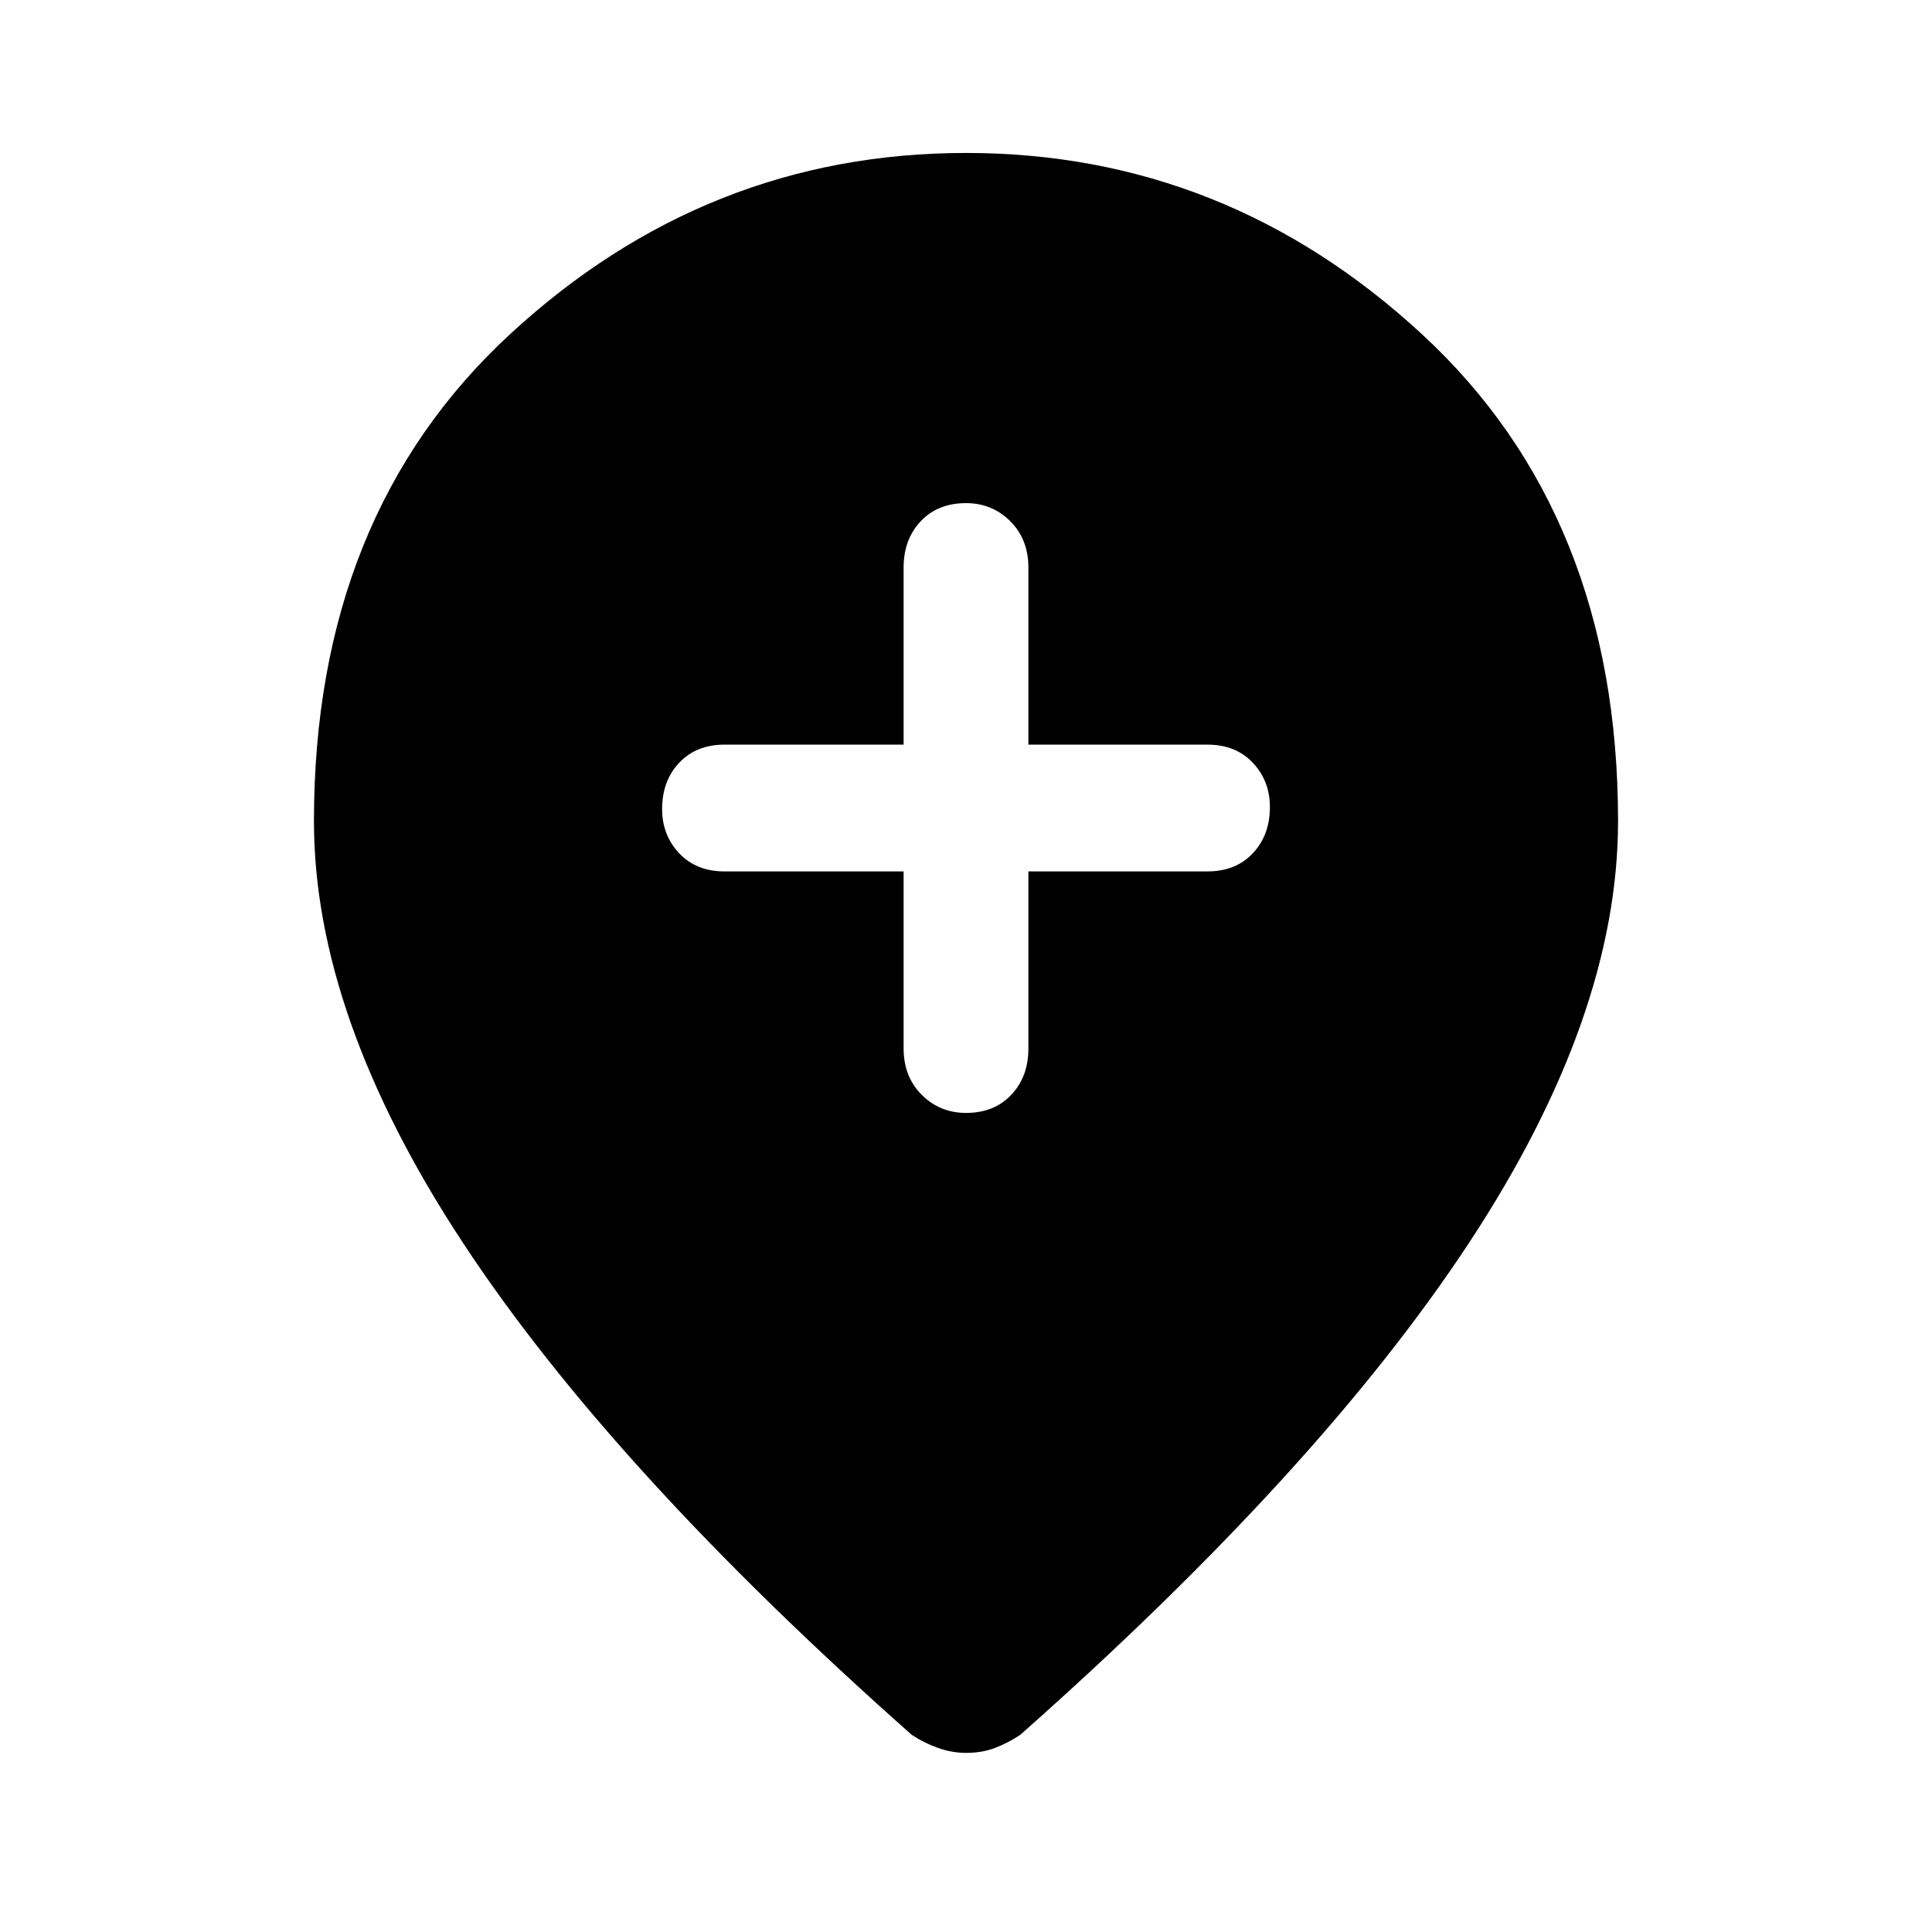 <svg xmlns="http://www.w3.org/2000/svg" height="48" width="48"><path d="M24 27.65Q24.7 27.65 25.125 27.2Q25.55 26.75 25.55 26.05V21.65H30Q30.7 21.65 31.125 21.2Q31.55 20.75 31.55 20.05Q31.55 19.4 31.125 18.95Q30.7 18.5 30 18.5H25.55V14.1Q25.55 13.4 25.1 12.95Q24.65 12.5 24 12.5Q23.3 12.5 22.875 12.95Q22.45 13.4 22.45 14.1V18.5H18Q17.3 18.5 16.875 18.95Q16.45 19.4 16.45 20.1Q16.45 20.75 16.875 21.2Q17.3 21.65 18 21.65H22.45V26.05Q22.45 26.75 22.9 27.2Q23.35 27.65 24 27.65ZM24 43.55Q23.65 43.55 23.3 43.425Q22.95 43.3 22.65 43.1Q15.2 36.5 11.5 30.875Q7.8 25.25 7.8 20.4Q7.8 12.8 12.675 8.3Q17.55 3.8 24 3.8Q30.45 3.8 35.325 8.3Q40.2 12.8 40.2 20.4Q40.2 25.25 36.5 30.875Q32.8 36.5 25.35 43.1Q25.05 43.3 24.725 43.425Q24.4 43.55 24 43.55Z"/></svg>